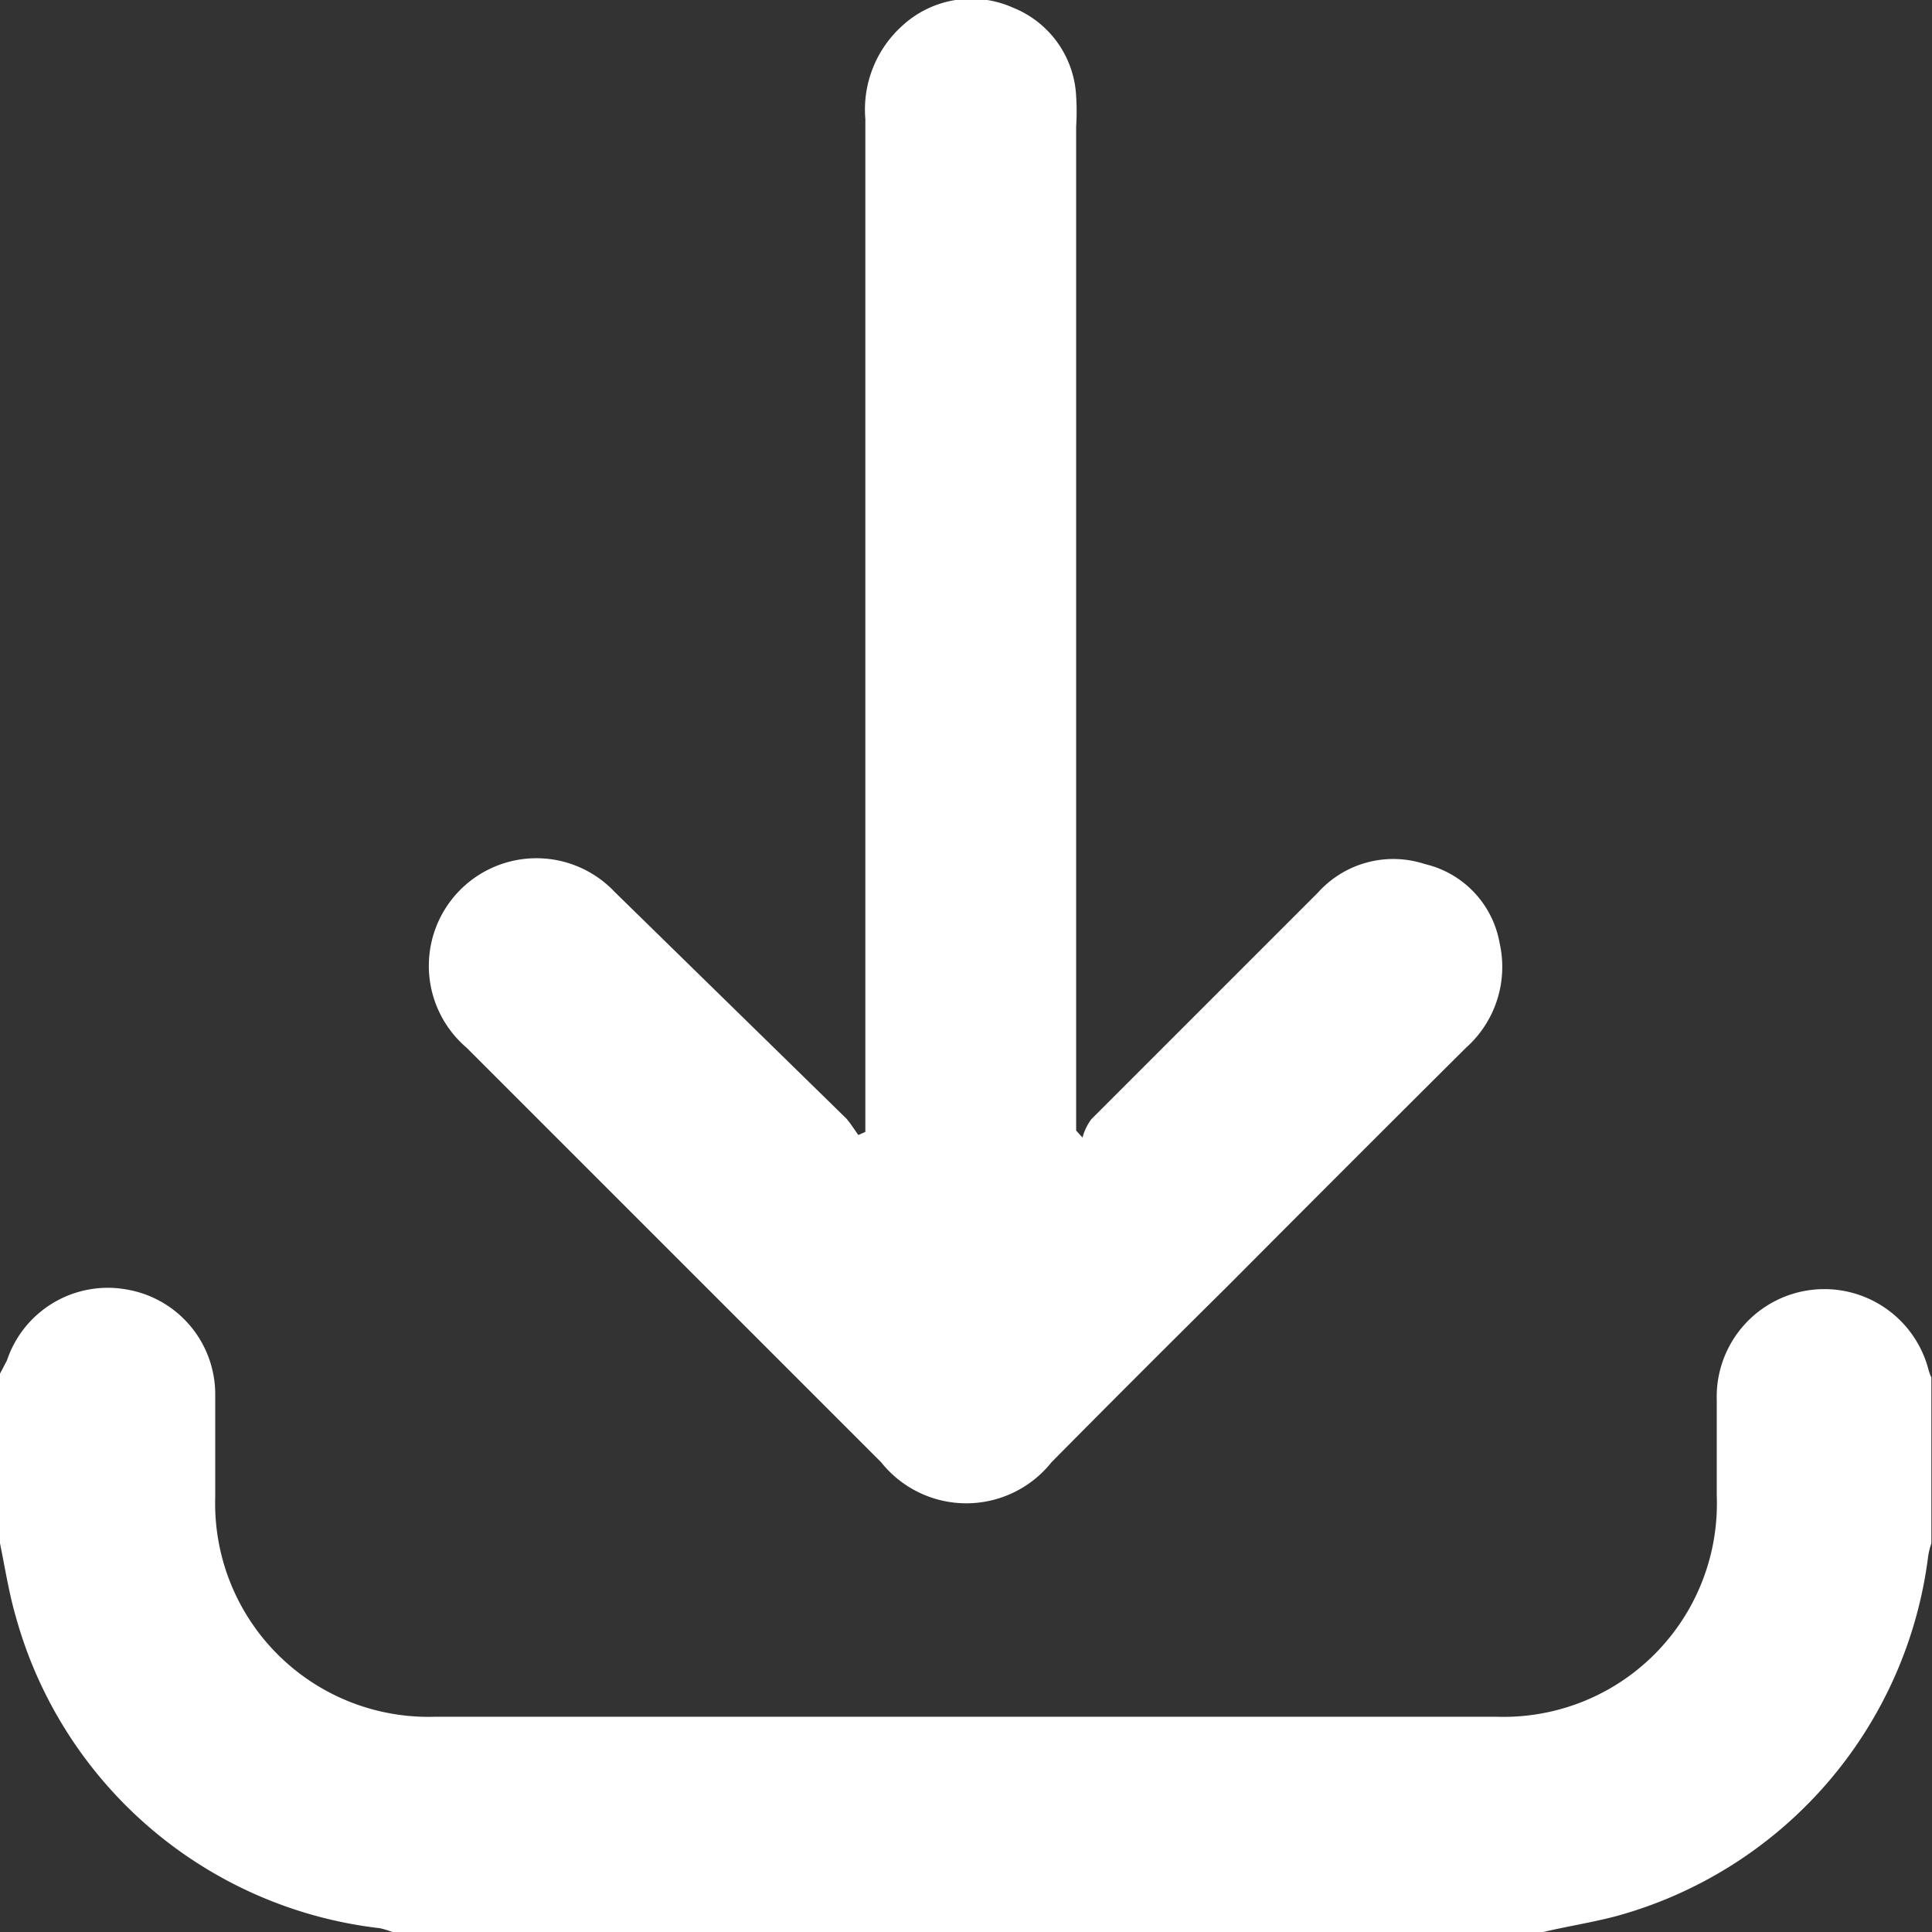 <svg id="Layer_1" data-name="Layer 1" xmlns="http://www.w3.org/2000/svg" viewBox="0 0 30.52 30.52"><rect x="0" y="0" width="30.52" height="30.52" fill="#333333" stroke="none"/><defs><style>.cls-1{fill:none;}.cls-2{fill:#fff;}</style></defs><rect class="cls-1" x="0.56" y="6.62" width="318.47" height="285.2" rx="62.31"/><rect class="cls-1" x="0.56" y="6.62" width="315.37" height="282.15" rx="58.74"/><path class="cls-2" d="M30.46,21.62a1.7,1.7,0,0,0-3.34.5v1.51a3.37,3.37,0,0,1-3.47,3.49H6.86A3.37,3.37,0,0,1,3.4,23.65c0-.54,0-1.09,0-1.63A1.68,1.68,0,0,0,2,20.37,1.68,1.68,0,0,0,.11,21.49L0,21.7v2.68c.08.39.14.78.25,1.16A6.77,6.77,0,0,0,6,30.46a1.52,1.52,0,0,1,.2.06H24.38c.38-.09.77-.15,1.15-.25a6.77,6.77,0,0,0,4.93-5.69,1.17,1.17,0,0,1,.05-.2V21.76A.78.78,0,0,1,30.46,21.62Z"/><path class="cls-2" d="M13.92,23.1a1.72,1.72,0,0,0,2.69,0c.92-.93,1.85-1.86,2.78-2.78q1.88-1.89,3.77-3.77a1.71,1.71,0,0,0,.53-1.65,1.56,1.56,0,0,0-1.18-1.25,1.6,1.6,0,0,0-1.69.45l-3.58,3.58a.87.87,0,0,0-.14.29L17,17.86V2a3.85,3.85,0,0,0,0-.48,1.59,1.59,0,0,0-1-1.4,1.61,1.61,0,0,0-1.75.29,1.78,1.78,0,0,0-.58,1.47v16l-.11.05c-.06-.08-.12-.18-.19-.26L9.71,14.09a1.7,1.7,0,1,0-2.34,2.46Z"/></svg>